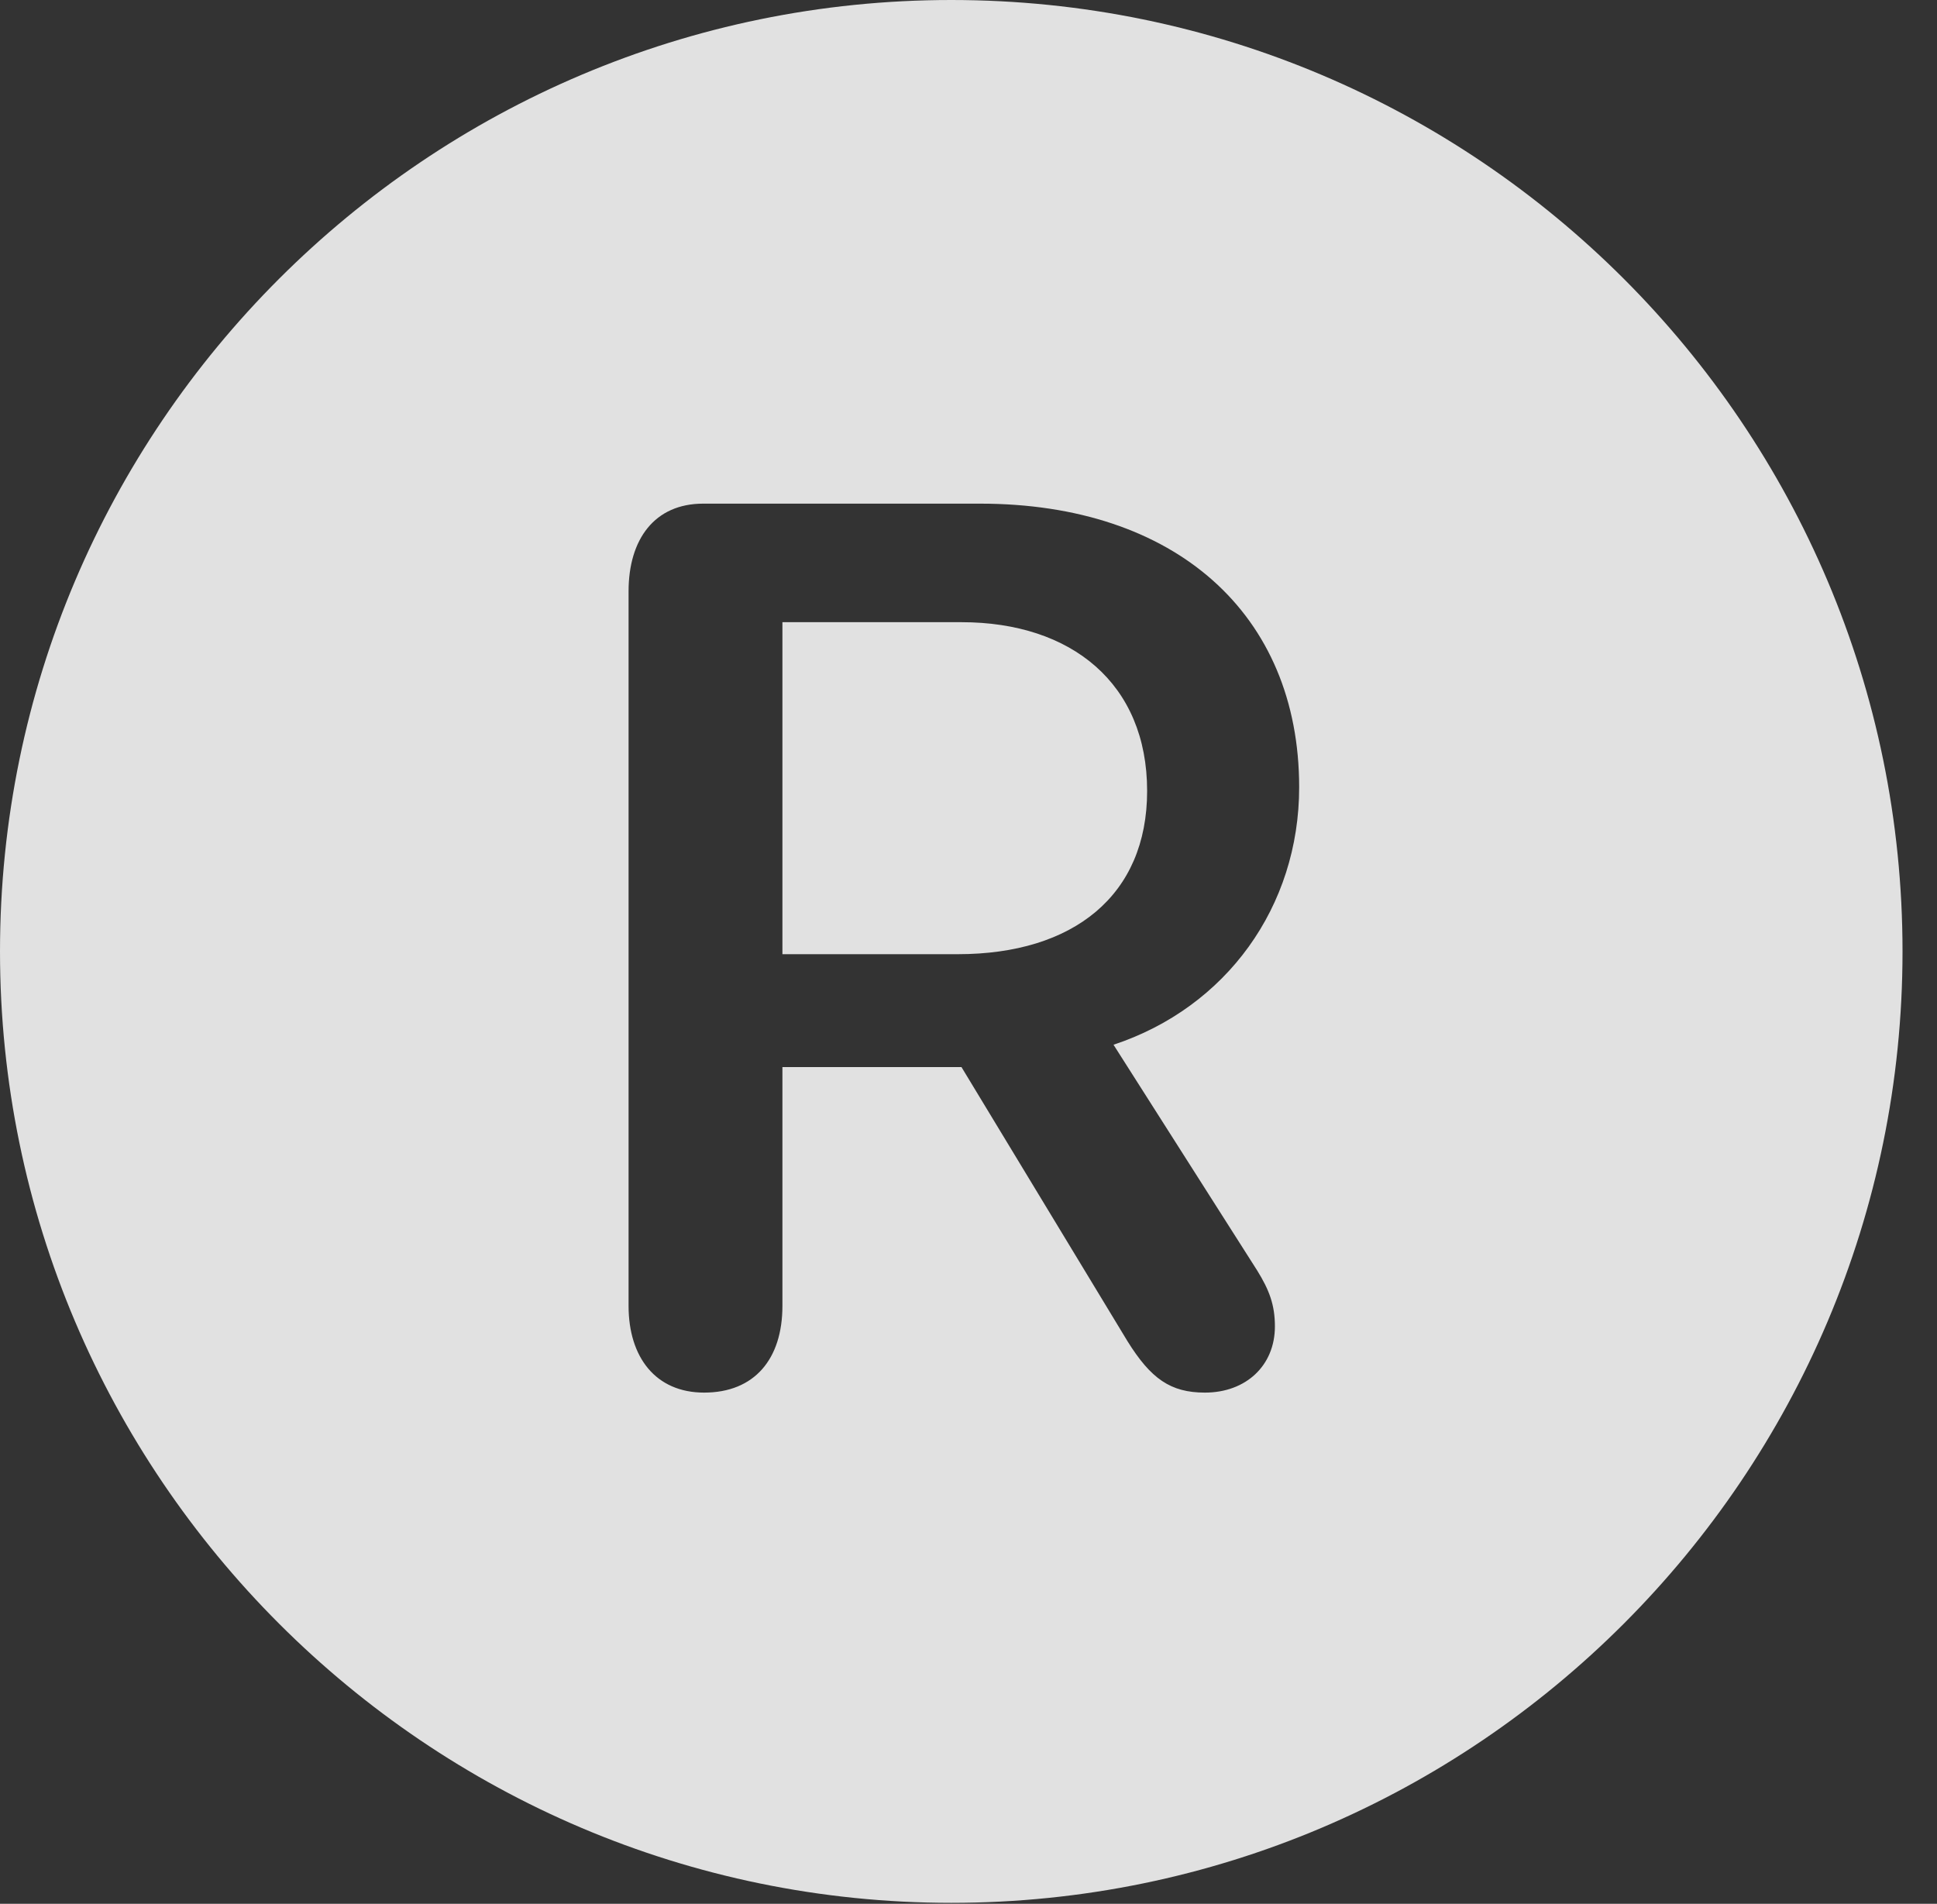 <?xml version="1.0" encoding="UTF-8"?>
<!--Generator: Apple Native CoreSVG 341-->
<!DOCTYPE svg
PUBLIC "-//W3C//DTD SVG 1.1//EN"
       "http://www.w3.org/Graphics/SVG/1.1/DTD/svg11.dtd">
<svg version="1.1" xmlns="http://www.w3.org/2000/svg" xmlns:xlink="http://www.w3.org/1999/xlink" viewBox="0 0 20.283 19.932">
 <rect x="0" y="0" width="20.283" height="19.932" fill="#333333" stroke="none"/>
 <g>
  <rect height="19.932" opacity="0" width="20.283" x="0" y="0"/>
  <path d="M19.922 9.961C19.922 15.449 15.459 19.922 9.961 19.922C4.473 19.922 0 15.449 0 9.961C0 4.463 4.473 0 9.961 0C15.459 0 19.922 4.463 19.922 9.961ZM7.363 5.273C6.855 5.273 6.582 5.645 6.582 6.191L6.582 13.672C6.582 14.209 6.865 14.58 7.373 14.58C7.9 14.58 8.193 14.229 8.193 13.672L8.193 11.172L10.068 11.172L11.807 14.043C12.051 14.434 12.256 14.58 12.617 14.58C13.047 14.58 13.35 14.297 13.35 13.887C13.35 13.662 13.291 13.506 13.164 13.301L11.66 10.938C12.842 10.547 13.604 9.492 13.604 8.242C13.604 6.426 12.305 5.273 10.264 5.273ZM12.012 8.281C12.012 9.375 11.24 9.99 10.029 9.99L8.193 9.99L8.193 6.514L10.068 6.514C11.221 6.514 12.012 7.158 12.012 8.281Z" fill="white" fill-opacity="0.85"/>
 </g>
</svg>
